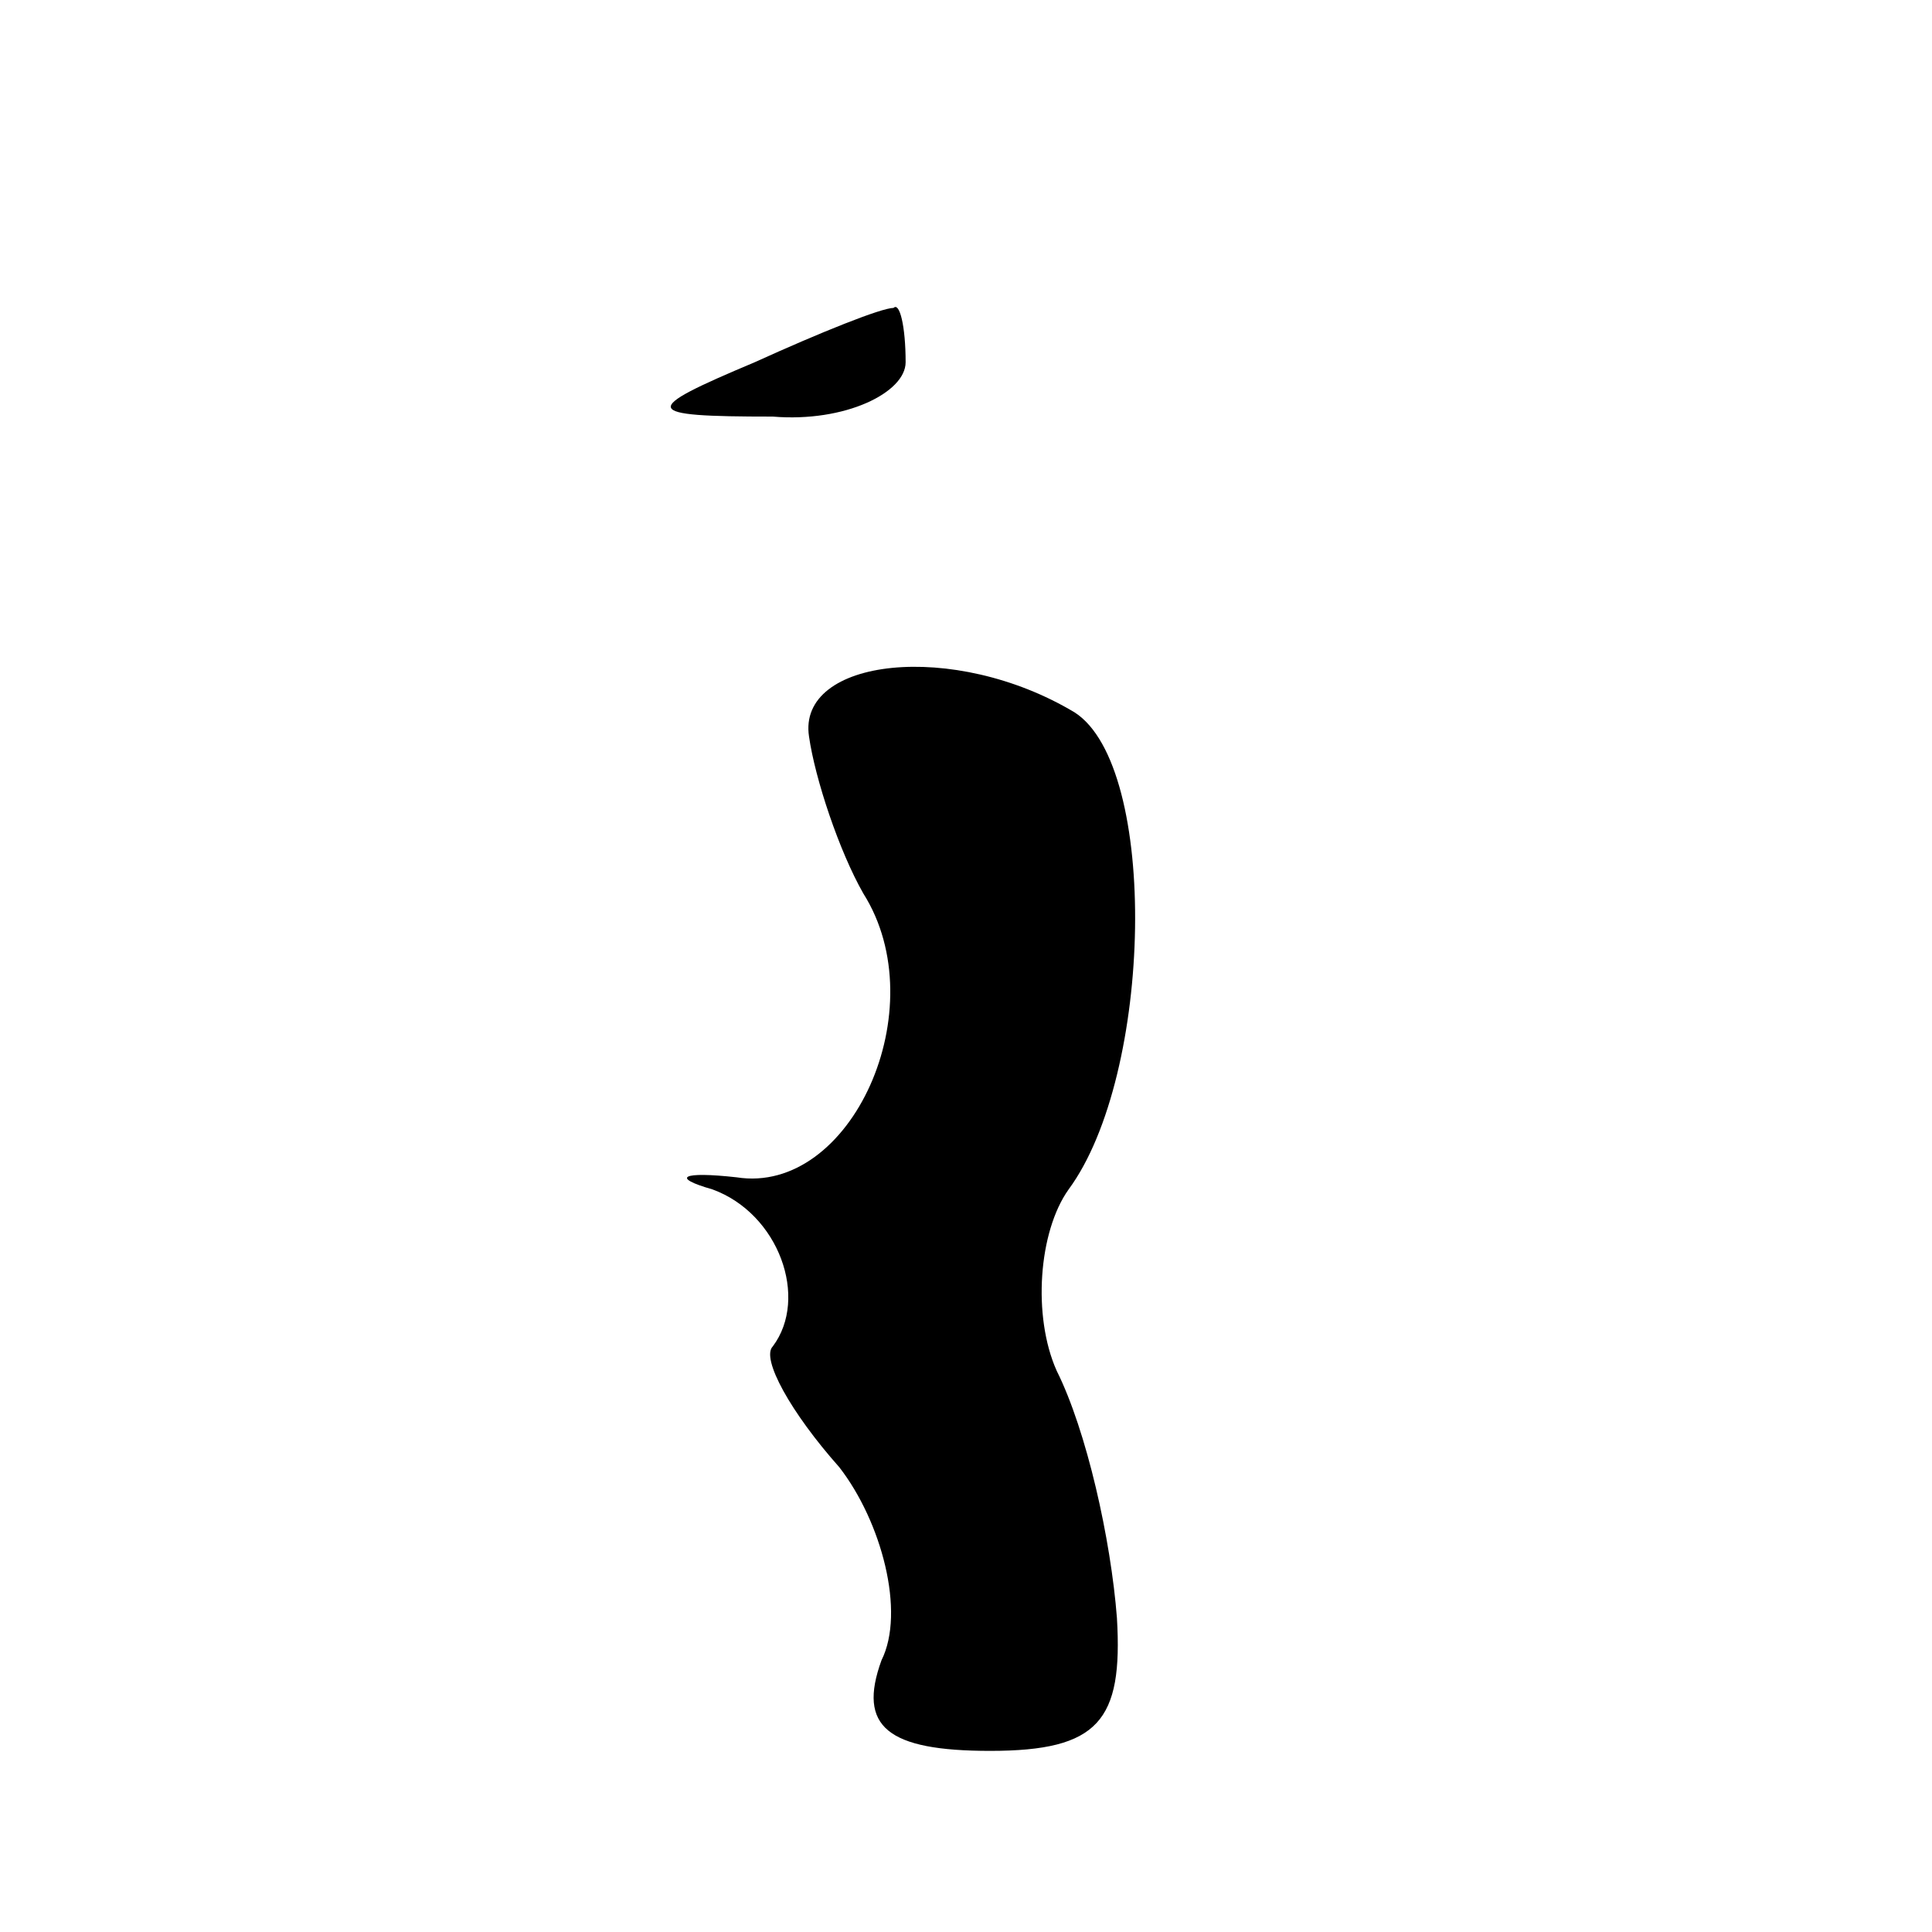 <?xml version="1.0" standalone="no"?>
<!DOCTYPE svg PUBLIC "-//W3C//DTD SVG 20010904//EN"
 "http://www.w3.org/TR/2001/REC-SVG-20010904/DTD/svg10.dtd">
<svg version="1.0" xmlns="http://www.w3.org/2000/svg"
 width="32pt" height="32pt" viewBox="0 0 32 32"
 preserveAspectRatio="xMidYMid meet">
<g transform="translate(0,32) scale(0.1,-0.1)"
fill="#000000" stroke="none">
<path fill="#000000" stroke="none" d="M125 260 c-19 -8 -19 -9 3 -9 12 -1 22
4 22 9 0 6 -1 10 -2 9 -2 0 -12 -4 -23 -9z"/>
<path fill="#000000" stroke="none" d="M134 198 c1 -7 5 -19 9 -26 12 -19 -2
-50 -21 -47 -9 1 -11 0 -4 -2 11 -4 16 -18 10 -26 -2 -2 3 -11 11 -20 7 -9 11
-24 7 -32 -4 -11 1 -15 18 -15 18 0 22 5 21 22 -1 13 -5 31 -10 41 -4 9 -3 23
2 30 14 19 15 70 1 79 -20 12 -46 9 -44 -4z"/>
</g>
</svg>
